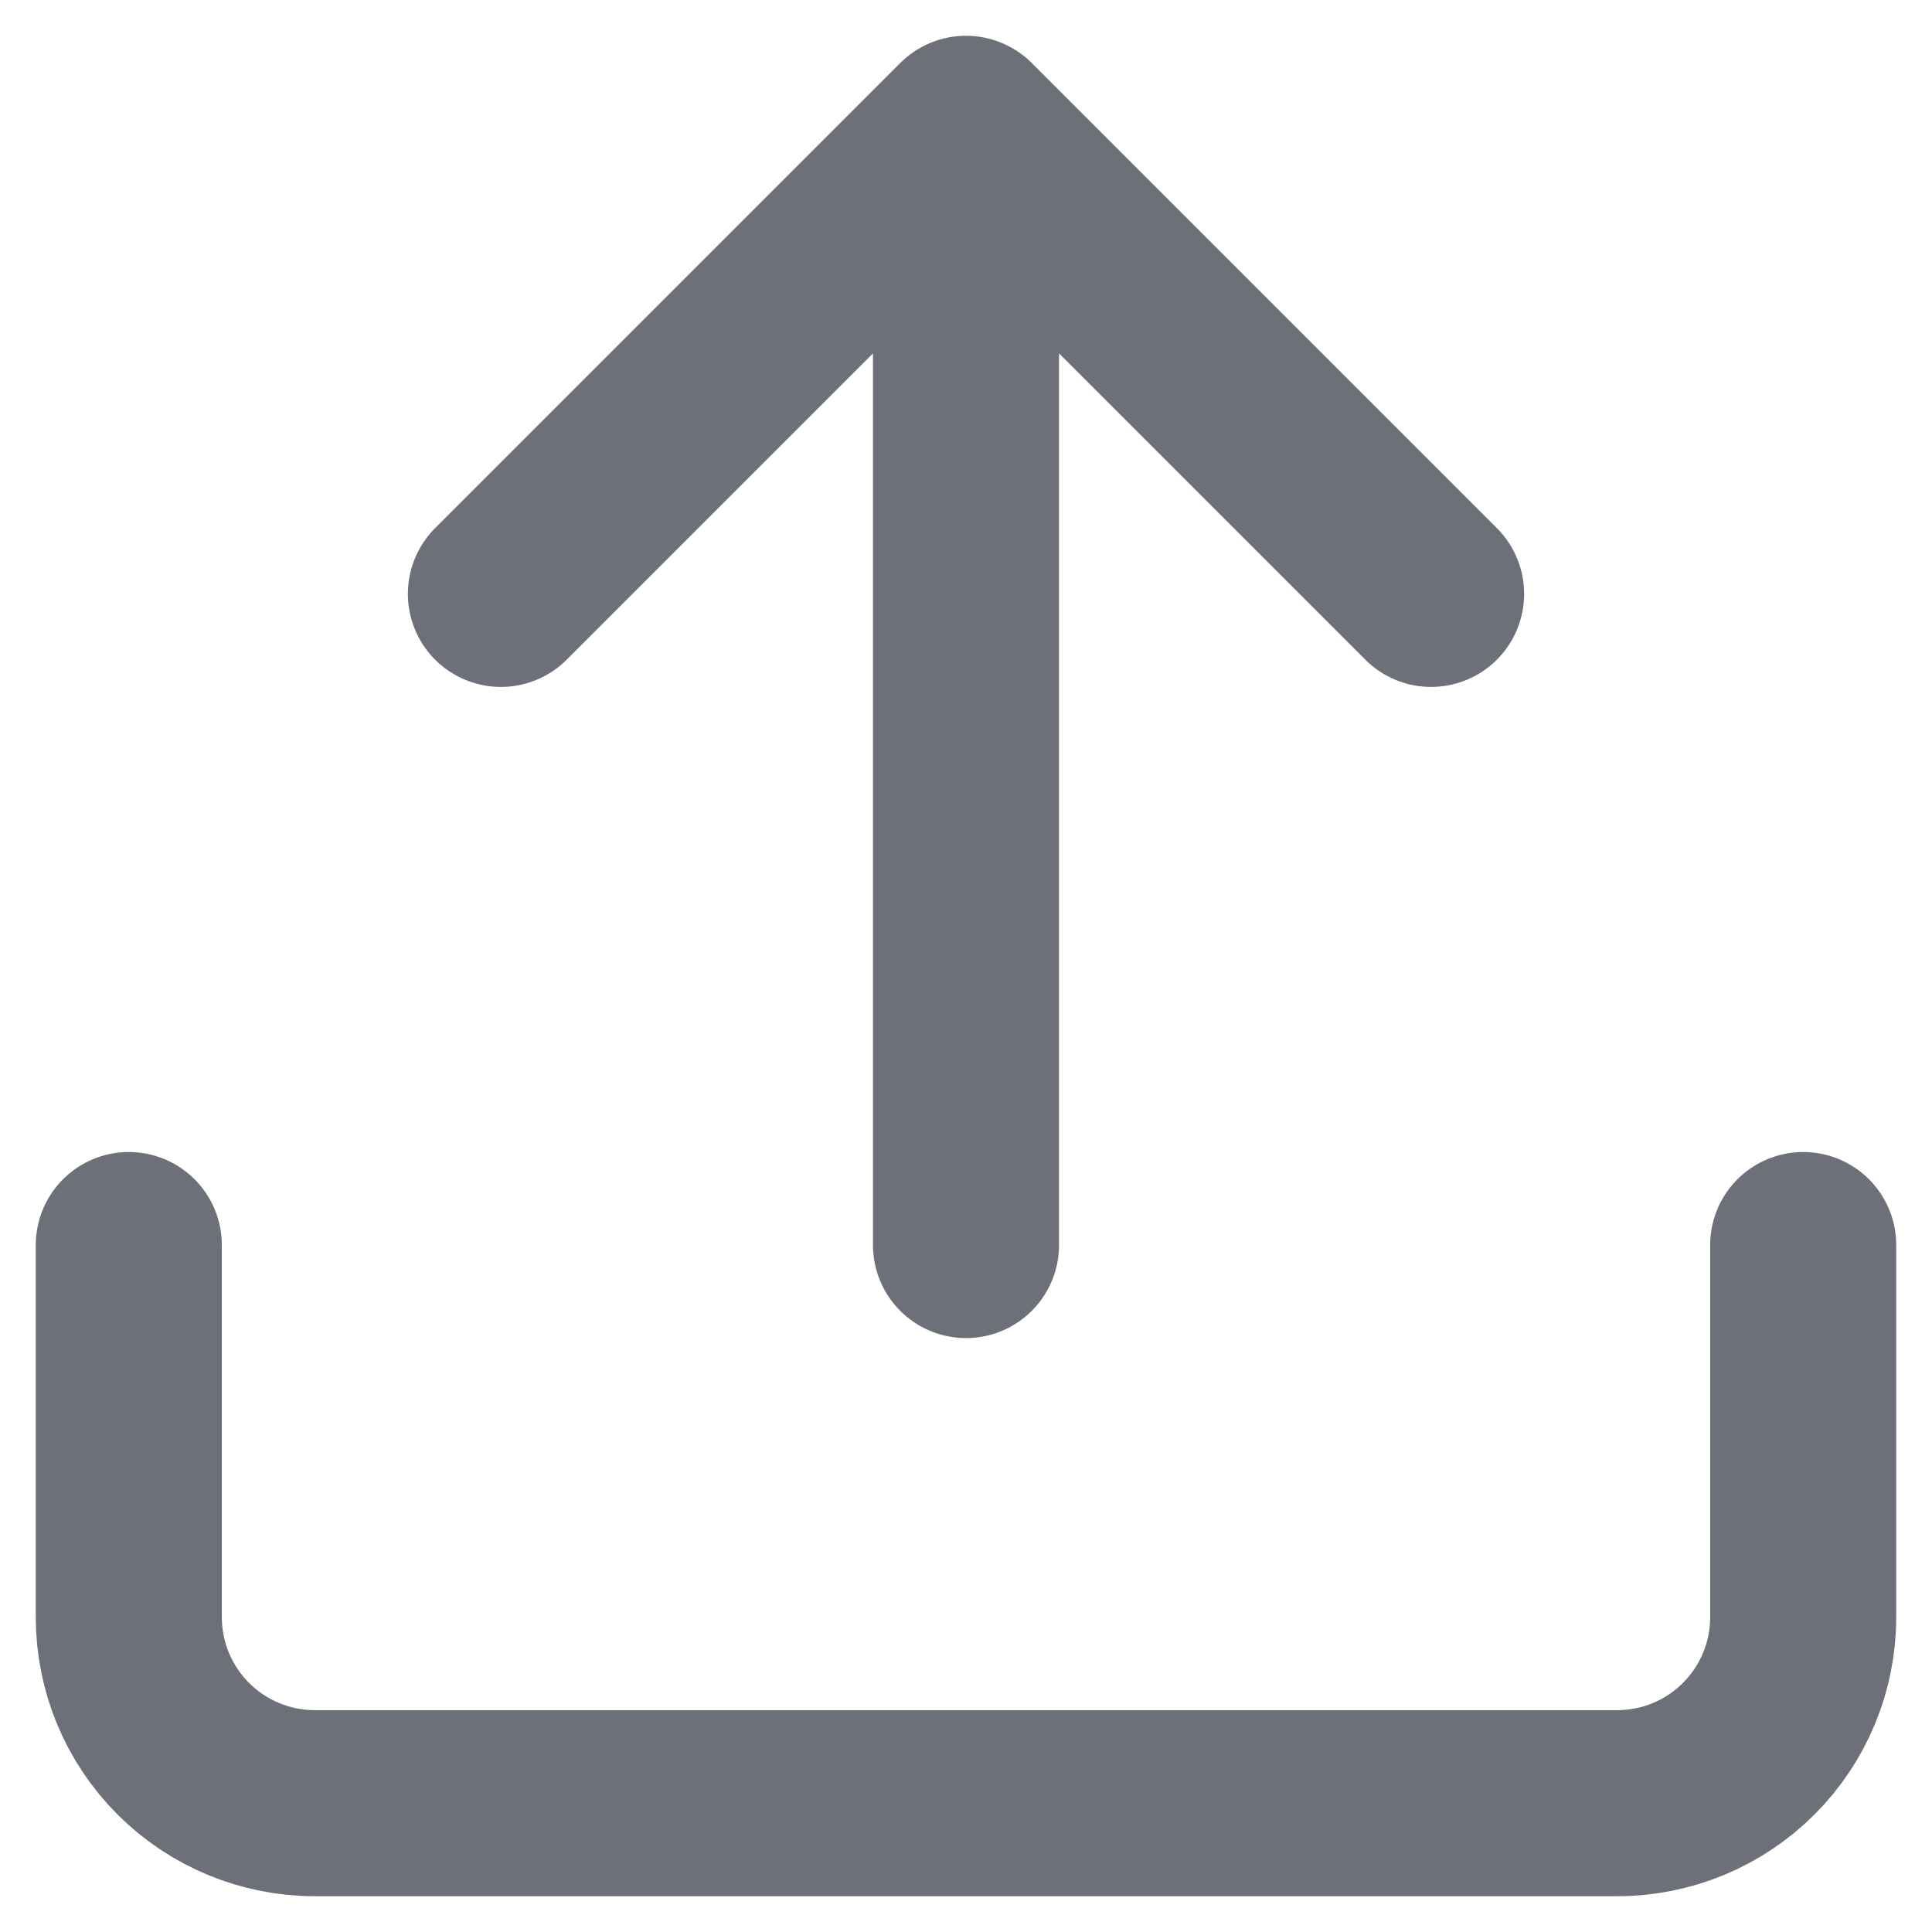 <svg width="30" height="30" viewBox="0 0 30 30" fill="none" xmlns="http://www.w3.org/2000/svg">
<path d="M28 19.333V25.111C28 25.877 27.696 26.612 27.154 27.154C26.612 27.696 25.877 28 25.111 28H4.889C4.123 28 3.388 27.696 2.846 27.154C2.304 26.612 2 25.877 2 25.111V19.333M22.222 9.222L15 2M15 2L7.778 9.222M15 2V19.333" stroke="#6E7079" stroke-width="2.889" stroke-linecap="round" stroke-linejoin="round"/>
</svg>
